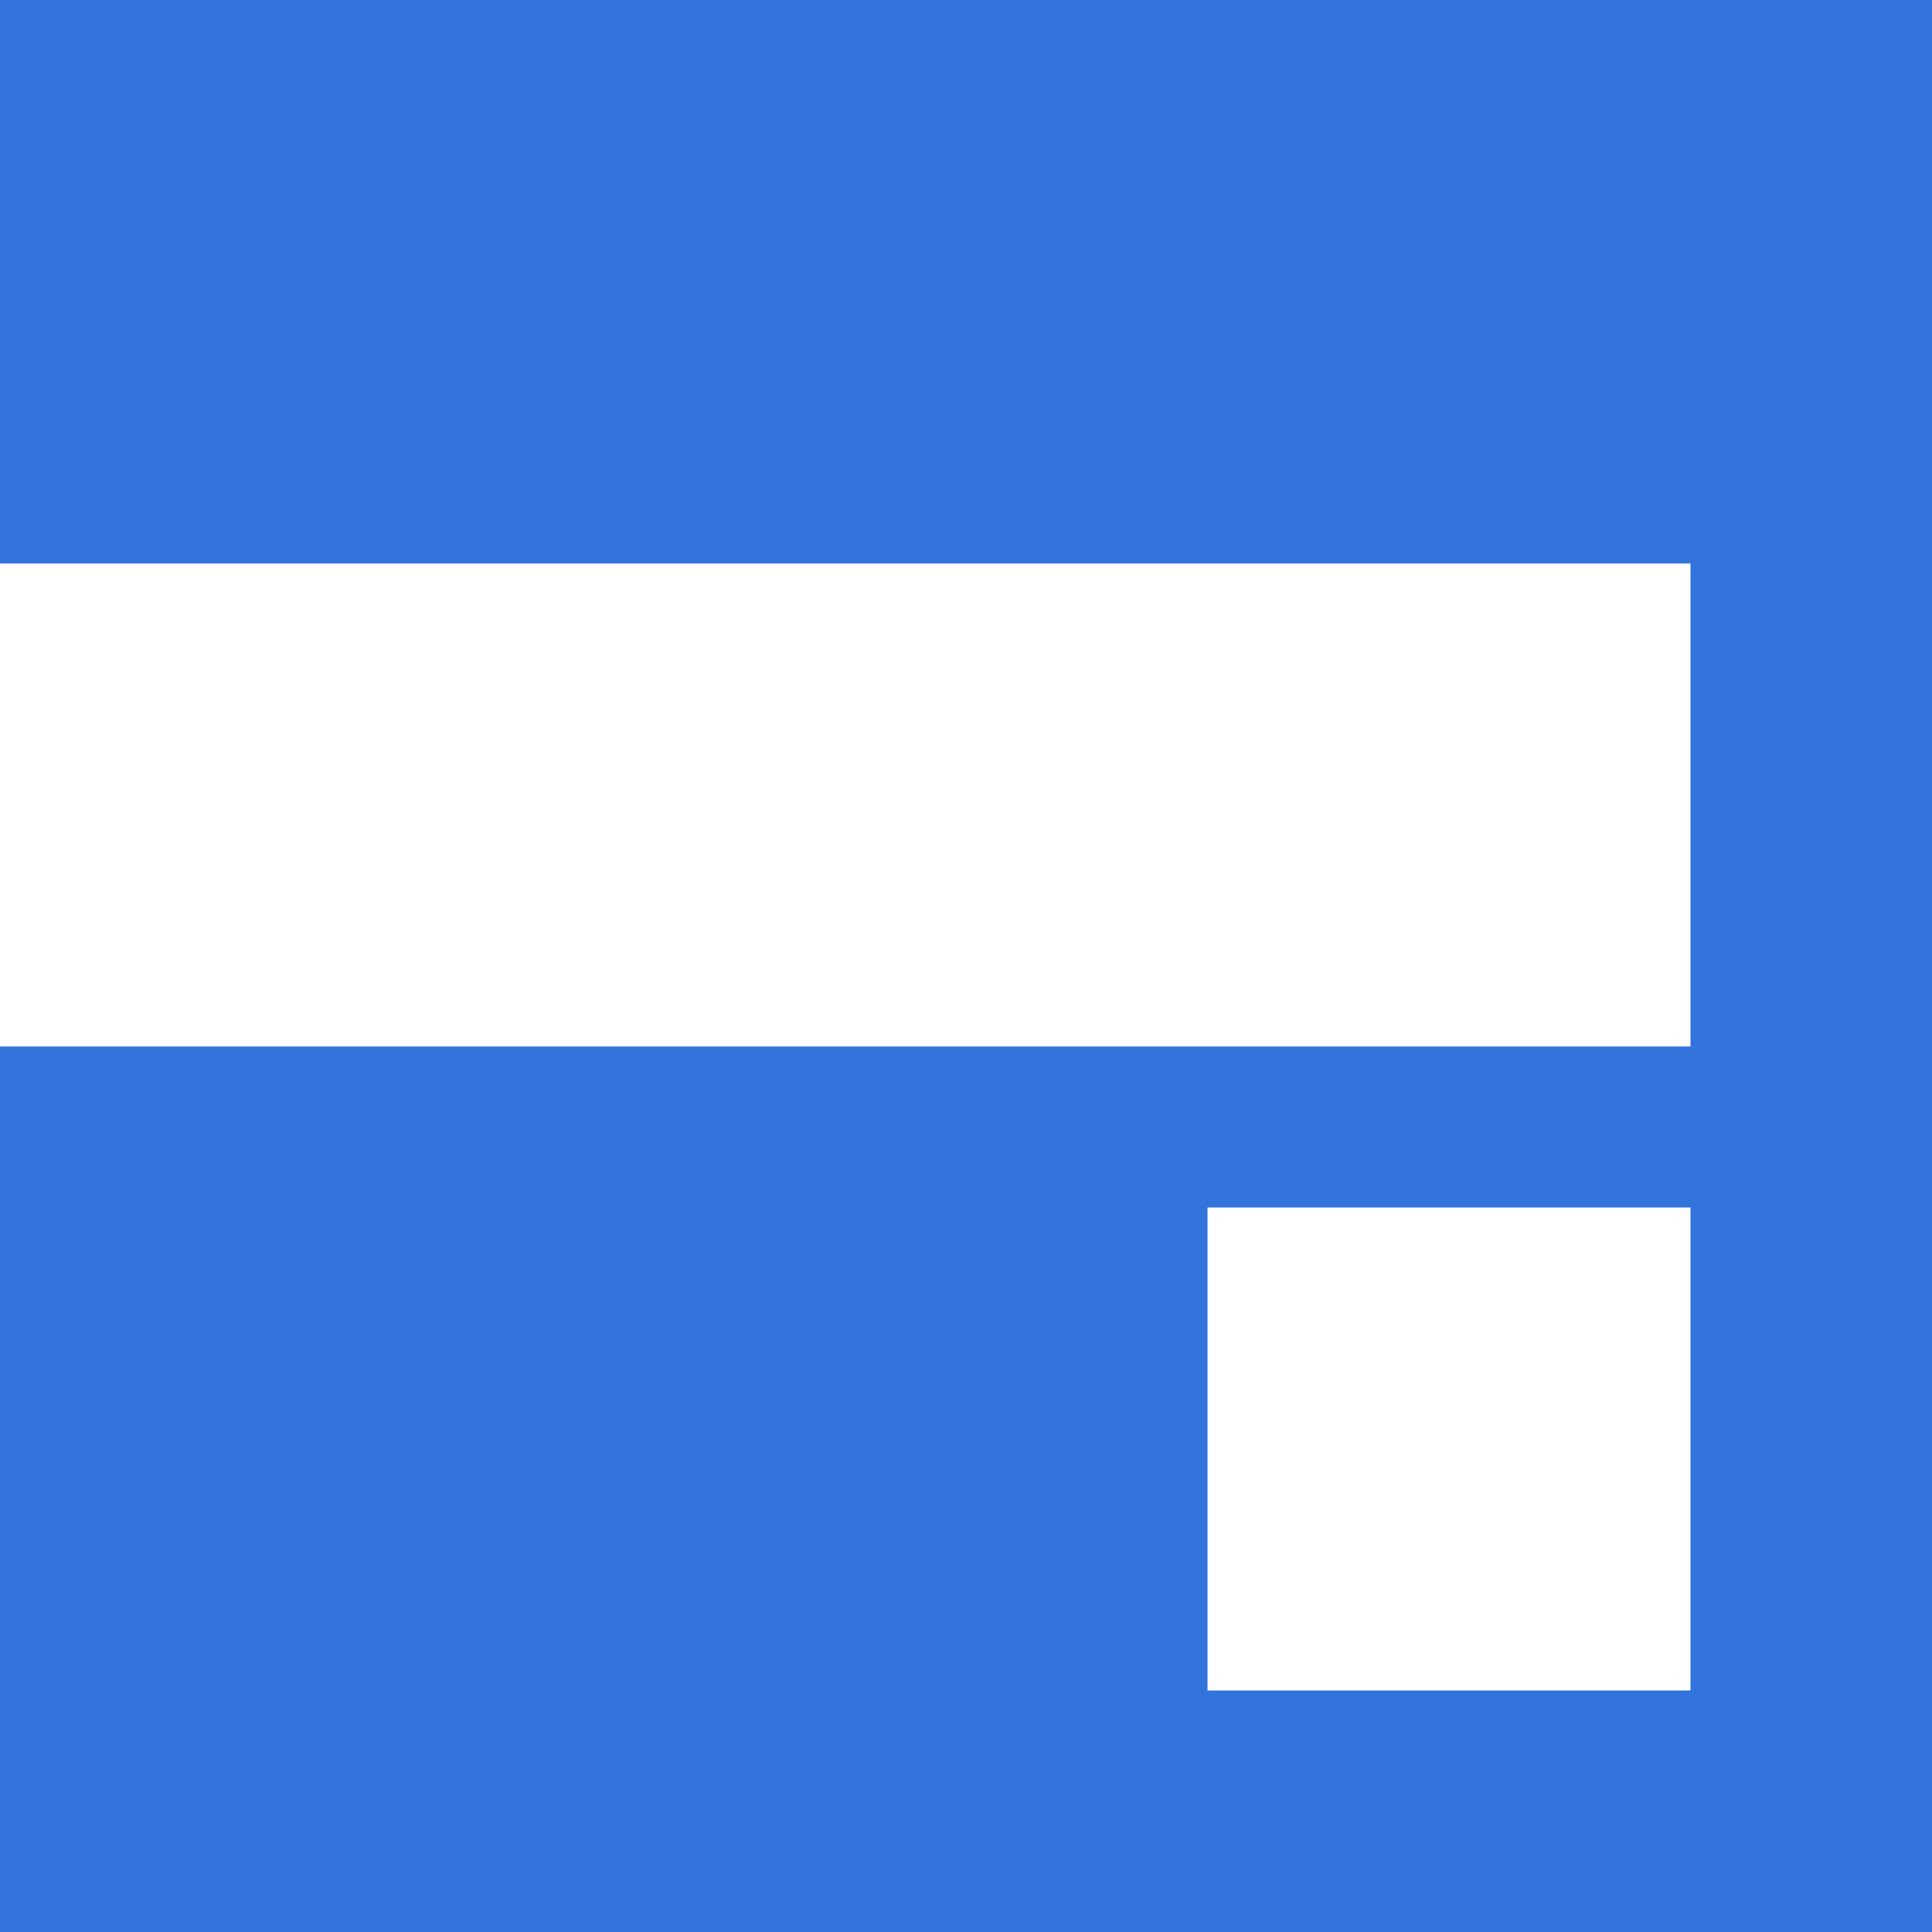 <?xml version="1.0" encoding="UTF-8"?>
<svg width="24px" height="24px" viewBox="0 0 24 24" version="1.1" xmlns="http://www.w3.org/2000/svg" xmlns:xlink="http://www.w3.org/1999/xlink">
    <title>Artboard</title>
    <g id="Artboard" stroke="none" stroke-width="1" fill="none" fill-rule="evenodd">
        <rect id="Rectangle" fill="#FFFFFF" x="0" y="0" width="24" height="24"></rect>
        <path d="M24,-8.81448655e-13 L24,24 L-1.19193544e-12,24 L-5.15143483e-14,13 L21,13 L21,7 L-5.15143483e-14,7 L-1.18838273e-12,-8.85857383e-13 L24,-8.81448655e-13 Z M15,15 L15,21 L21,21 L21,15 L15,15 Z" id="Combined-Shape" fill="#3273DC"></path>
    </g>
</svg>